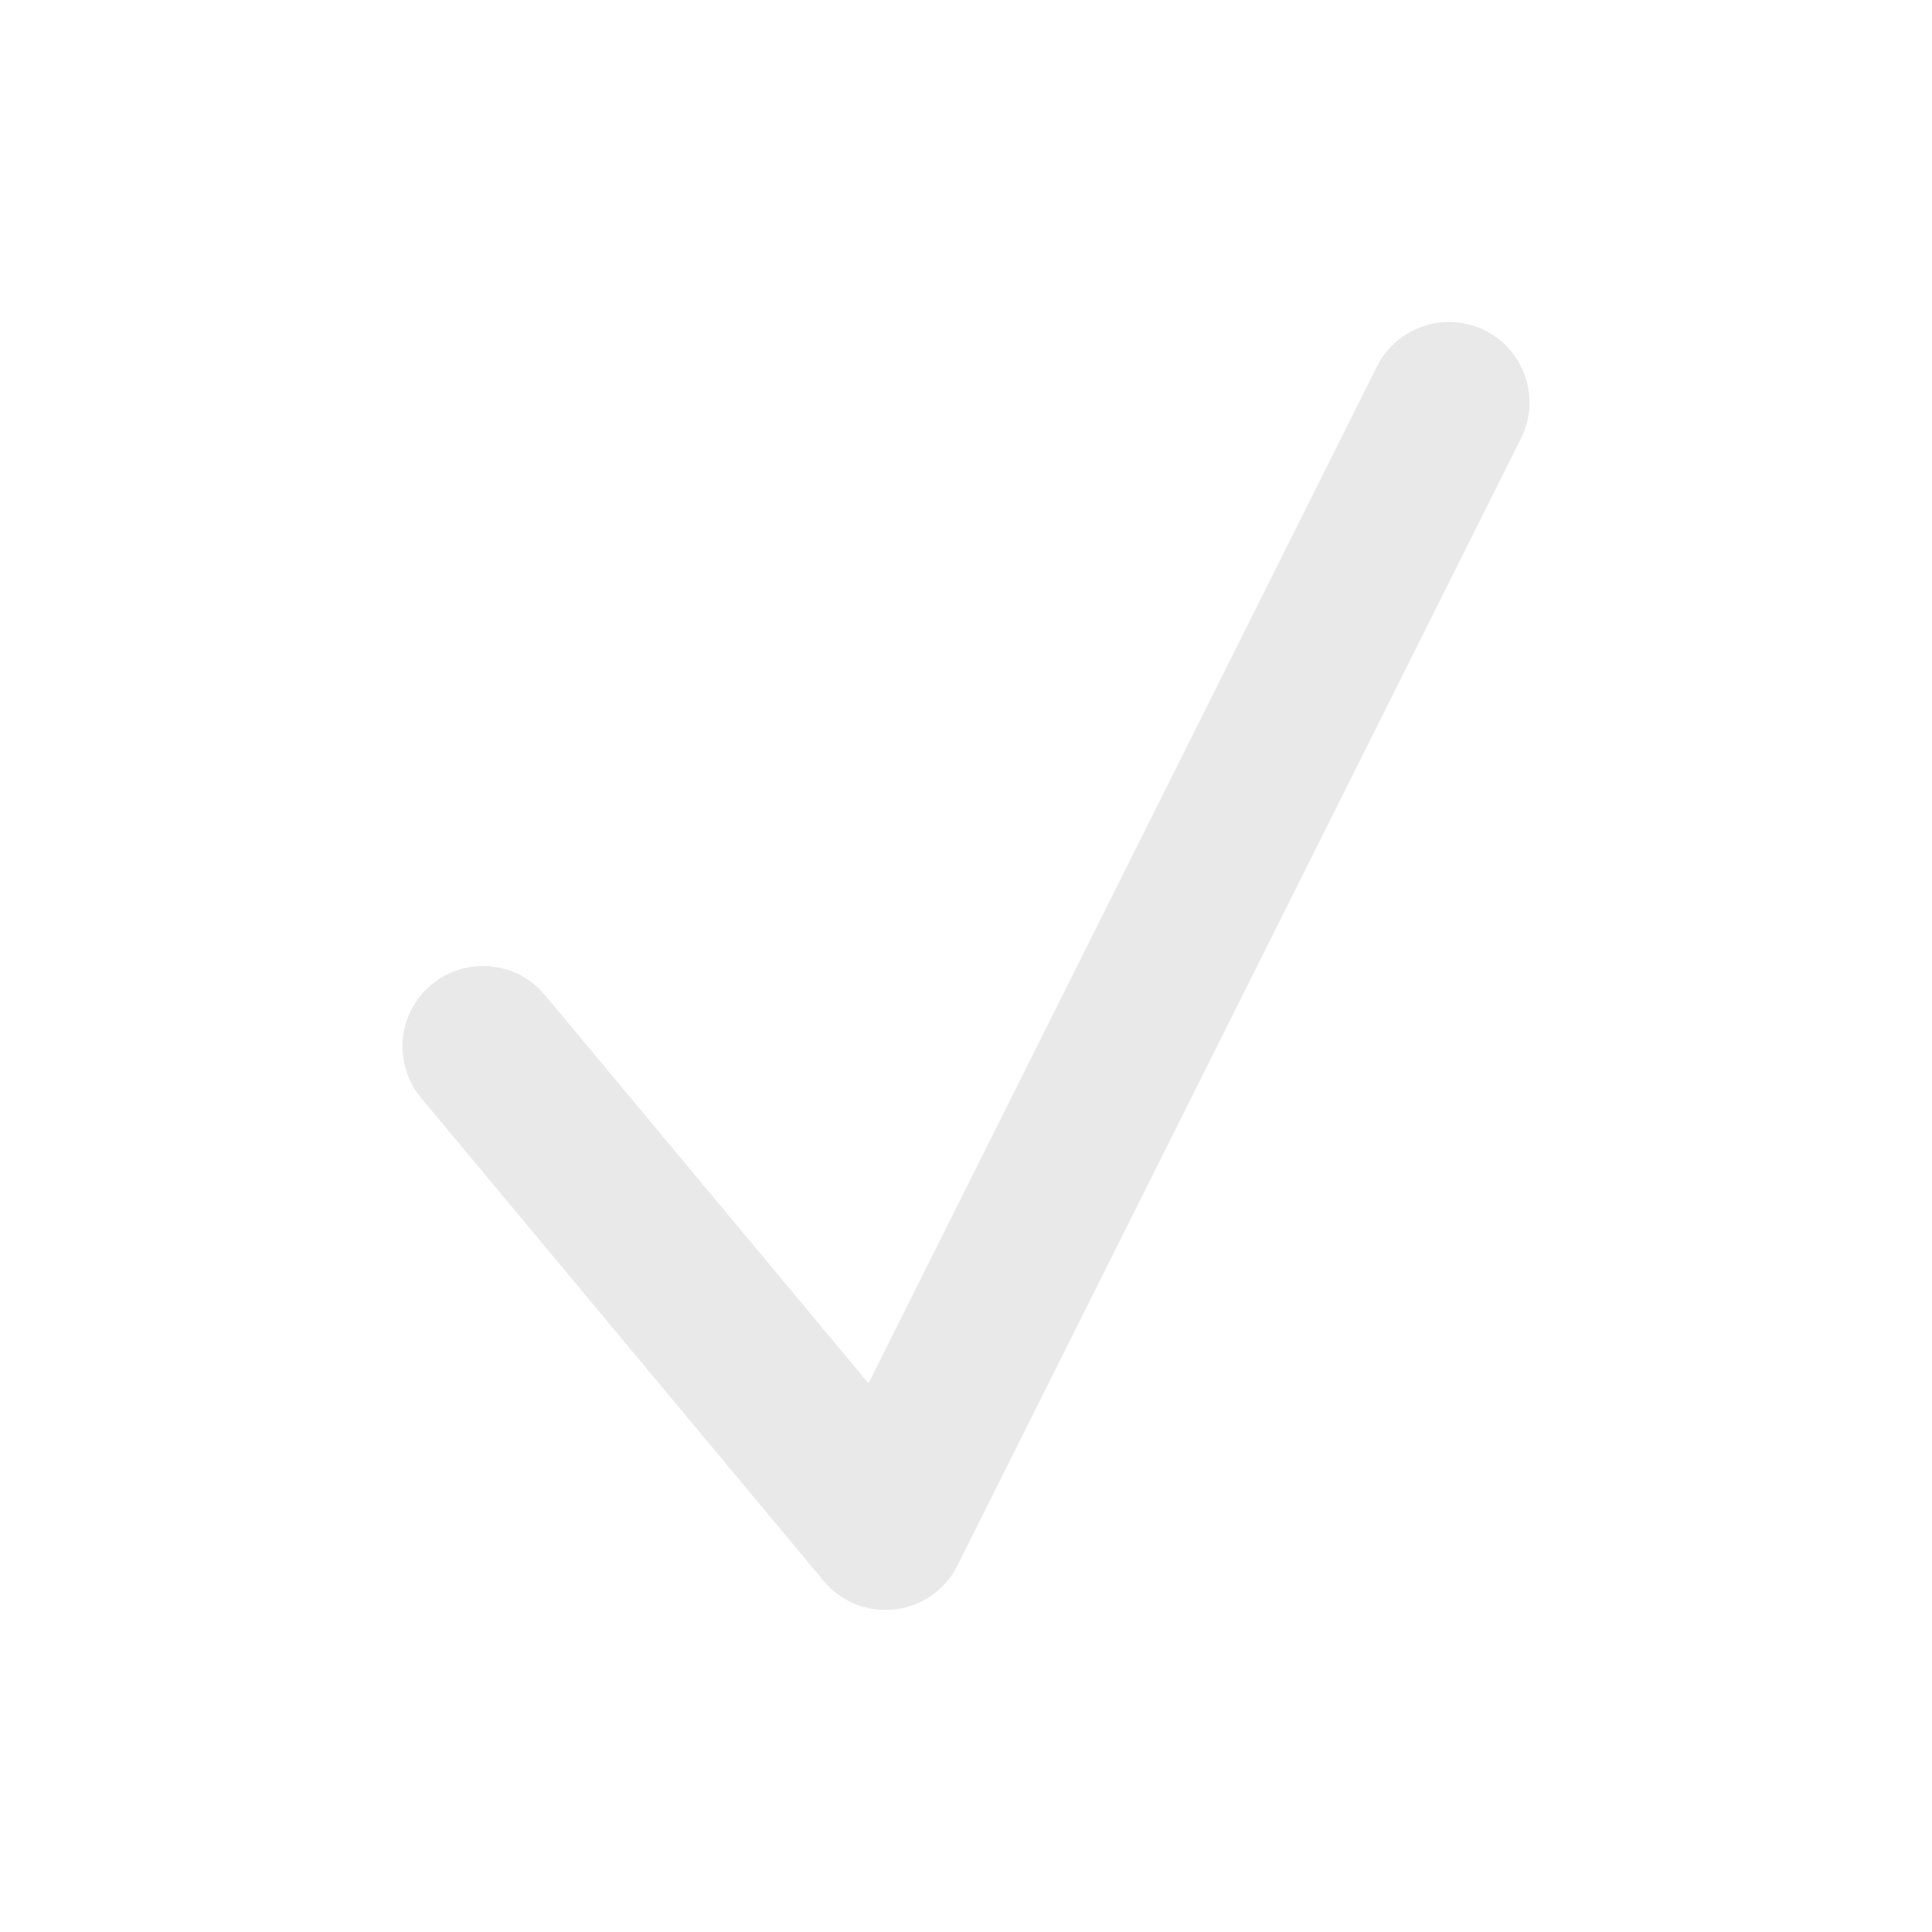 <svg width="24" height="24" viewBox="0 0 24 24" fill="none" xmlns="http://www.w3.org/2000/svg">
<path fill-rule="evenodd" clip-rule="evenodd" d="M18.447 4.106C18.941 4.353 19.141 4.953 18.894 5.447L11.894 19.447C11.743 19.749 11.45 19.954 11.115 19.993C10.78 20.032 10.448 19.899 10.232 19.64L5.232 13.64C4.878 13.216 4.936 12.585 5.36 12.232C5.784 11.878 6.415 11.936 6.768 12.36L10.789 17.185L17.105 4.553C17.352 4.059 17.953 3.859 18.447 4.106Z" fill="#E9E9E9"/>
</svg>
